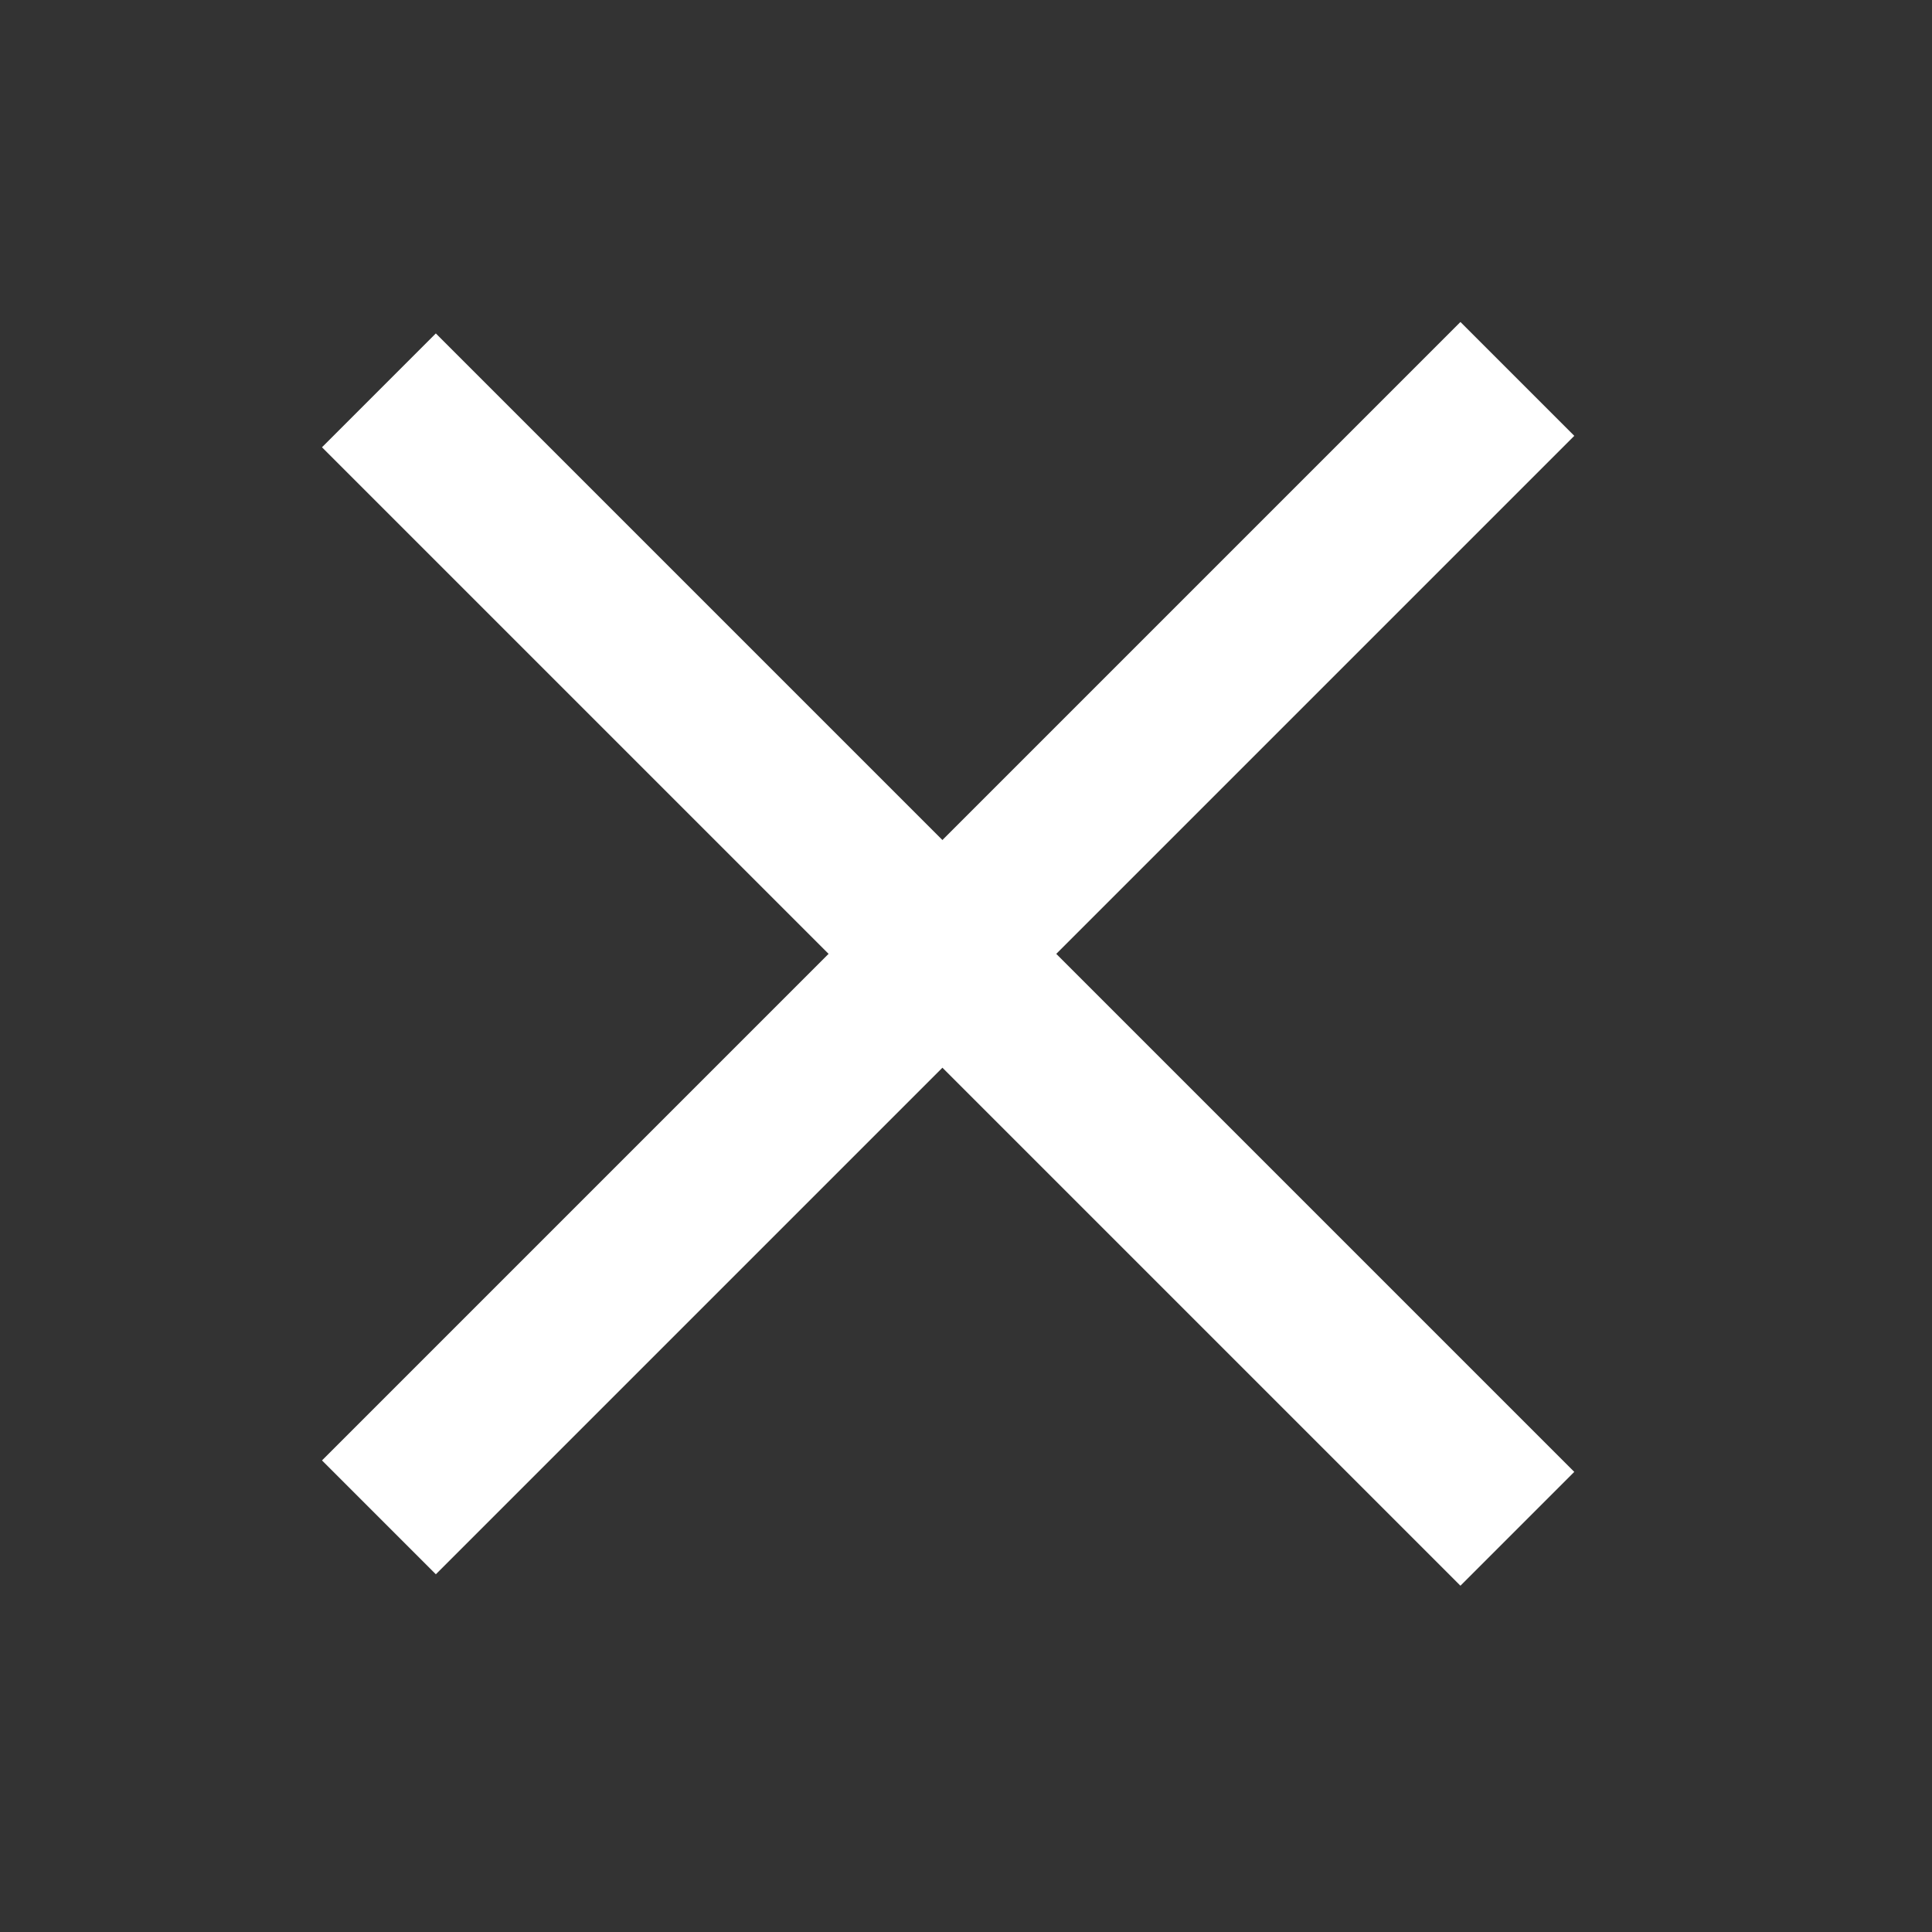 <svg width="24" height="24" viewBox="0 0 24 24" fill="none" xmlns="http://www.w3.org/2000/svg"><rect x="0" y="0" width="24" height="24" fill="#333333" stroke="none"/><rect x="5.414" y="4.142" width="20" height="2" transform="rotate(45 5.414 4.142)" fill="white"></rect><rect x="4" y="18.142" width="20" height="2" transform="rotate(-45 4 18.142)" fill="white"></rect></svg>